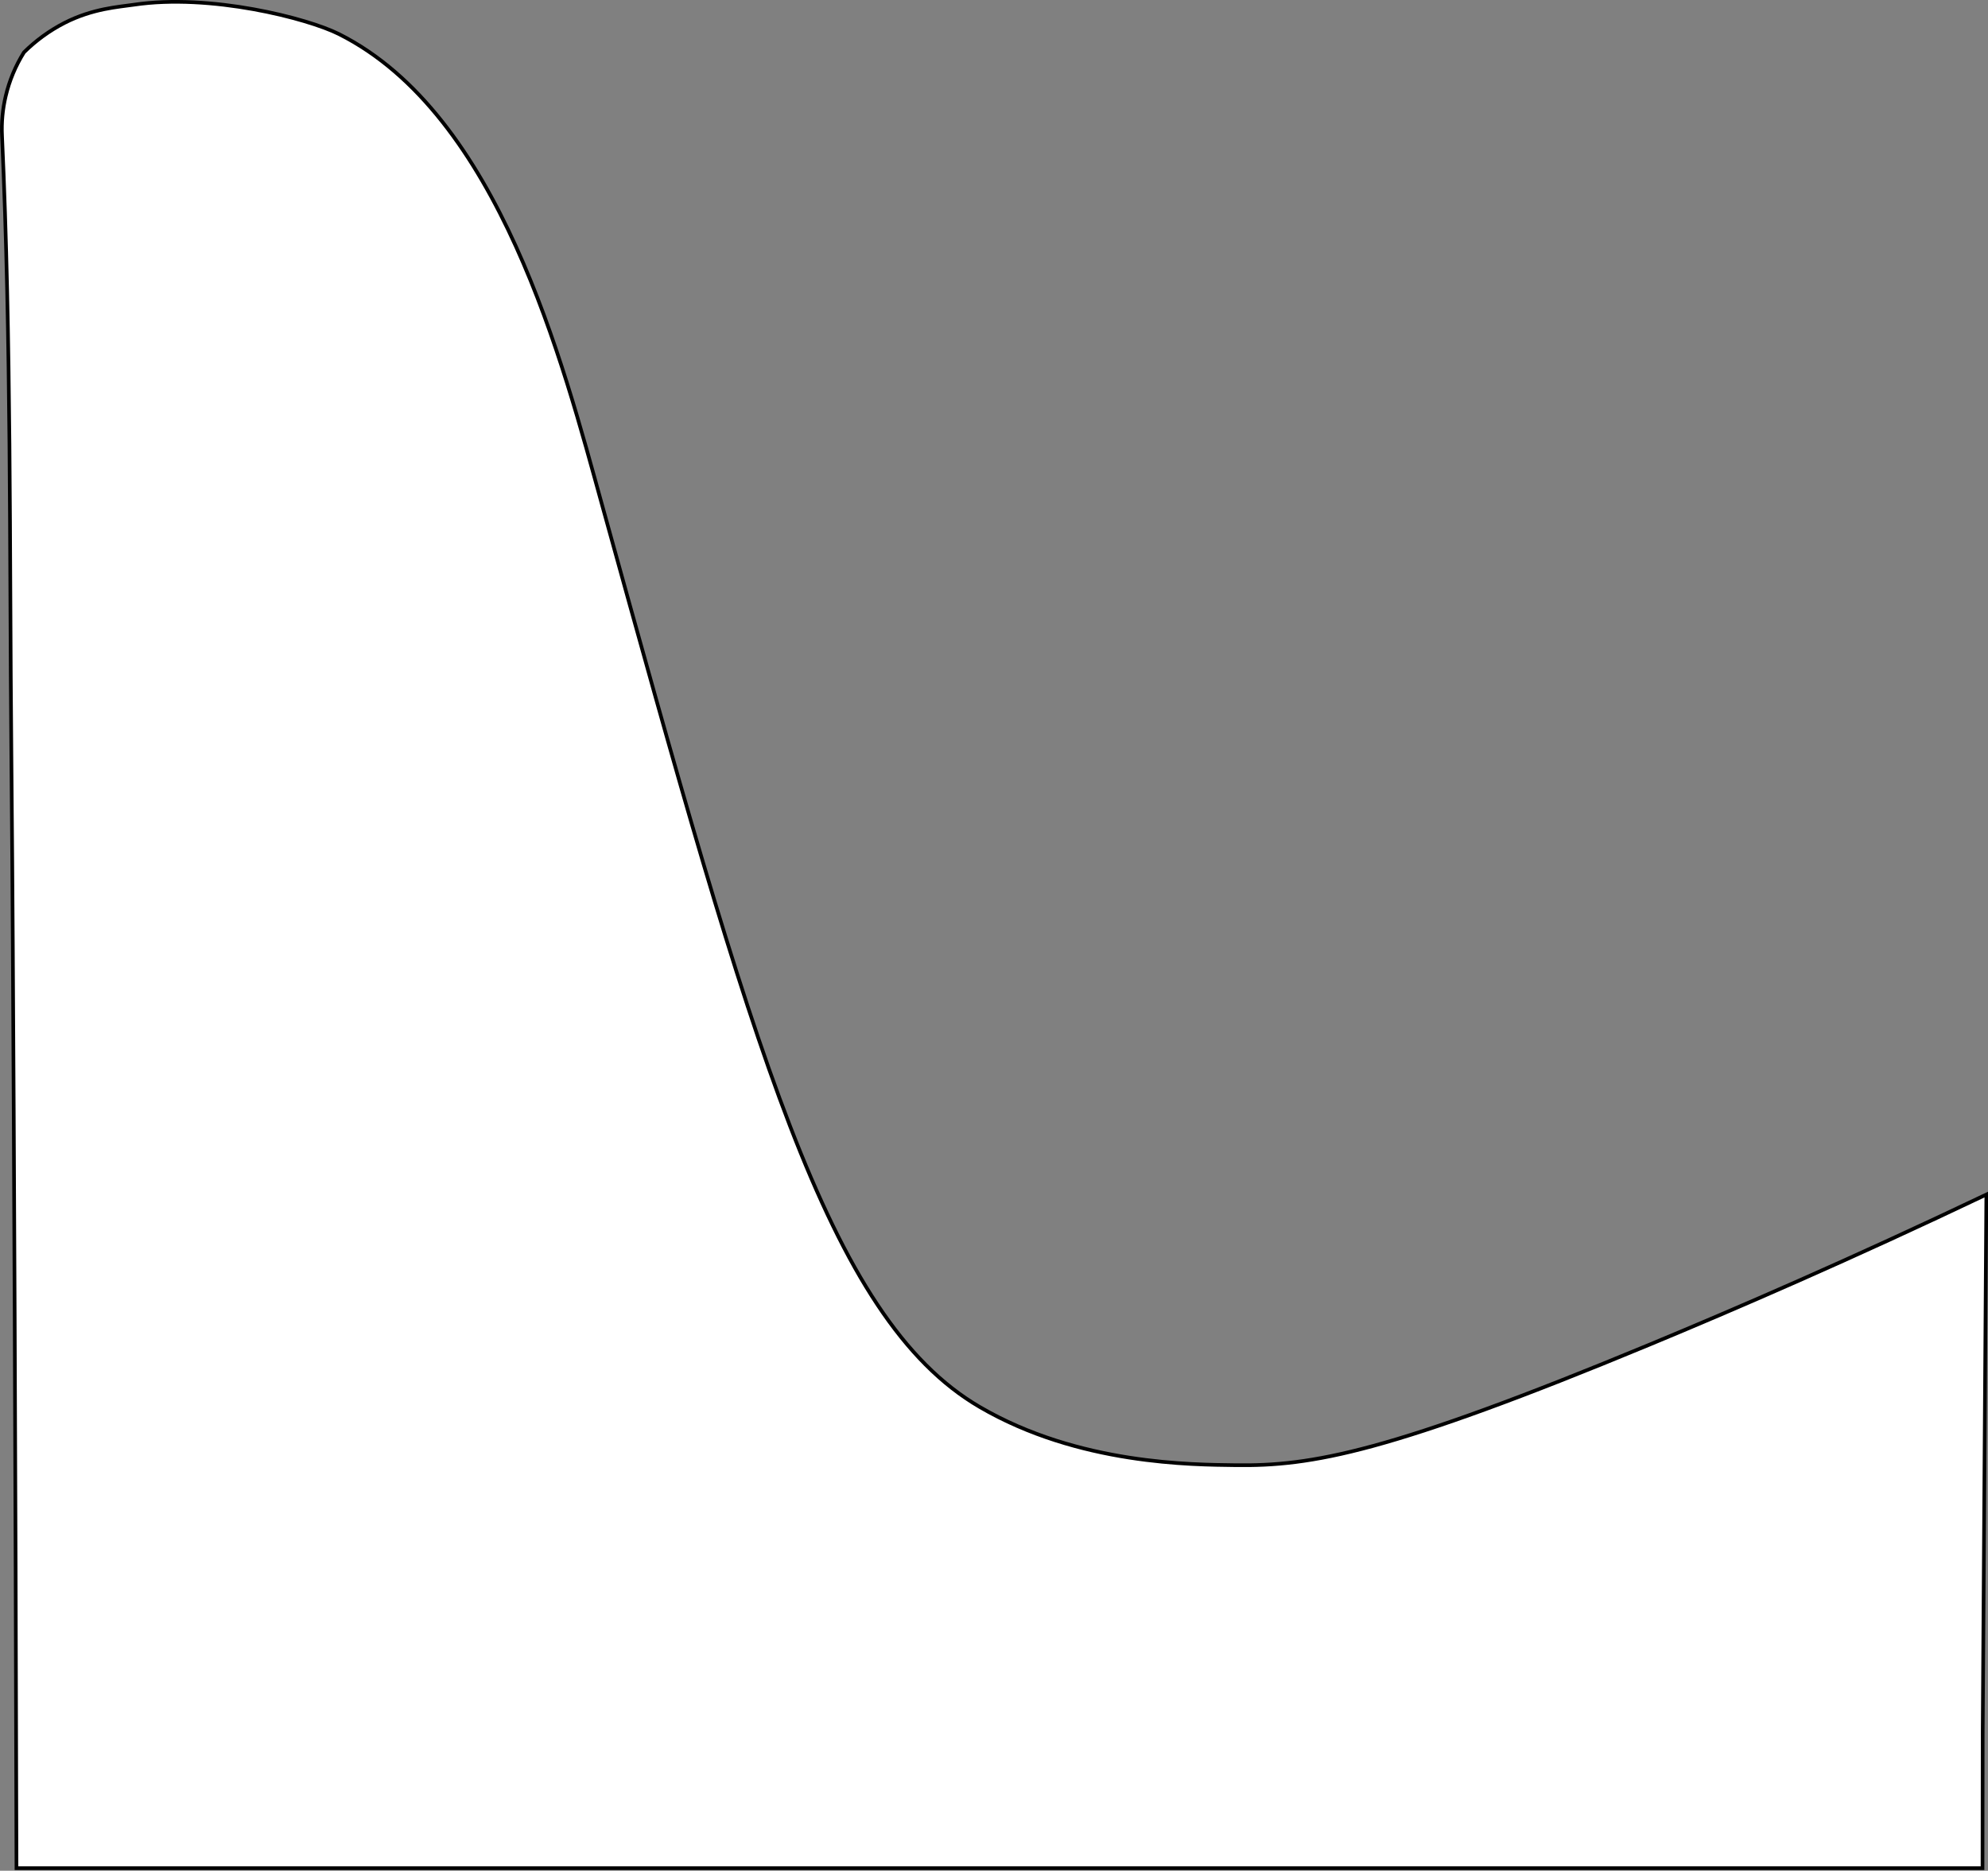 <svg width="543" height="511" viewBox="0 0 543 511" fill="none" xmlns="http://www.w3.org/2000/svg">
<rect x="0" y="0" width="543" height="511" fill="#808080" stroke="none"/>
<g clip-path="url(#clip0_2_2)">
<path d="M541.5 510.29H4.5C4.22 392.07 3.82 311.35 3.5 258.29C3.42 246.06 3.31 228.22 3.1 205.65C2.57 149.45 3.1 93.21 0.55 37.07C0.379 33.448 0.716 29.819 1.55 26.29C2.546 22.042 4.235 17.988 6.55 14.29C9.79 11.081 13.499 8.384 17.55 6.29C25.38 2.29 32.42 1.91 36.55 1.29C57.42 -1.83 83.96 4.99 92.55 9.29C136.4 31.29 153.67 99 164.55 138.29C205.47 286.07 225.93 359.96 267.55 384.29C294.62 400.13 325.96 400.06 337.35 400.22C358.29 400.53 379.28 396.85 450.55 367.29C474.05 357.54 505.55 343.92 542.55 326.29C542.21 375.33 541.877 424.367 541.55 473.4L541.5 510.29Z" fill="white" stroke="black" stroke-miterlimit="10"/>
</g>
<defs>
<clipPath id="clip0_2_2">
<rect width="543" height="510.79" fill="white"/>
</clipPath>
</defs>
</svg>
